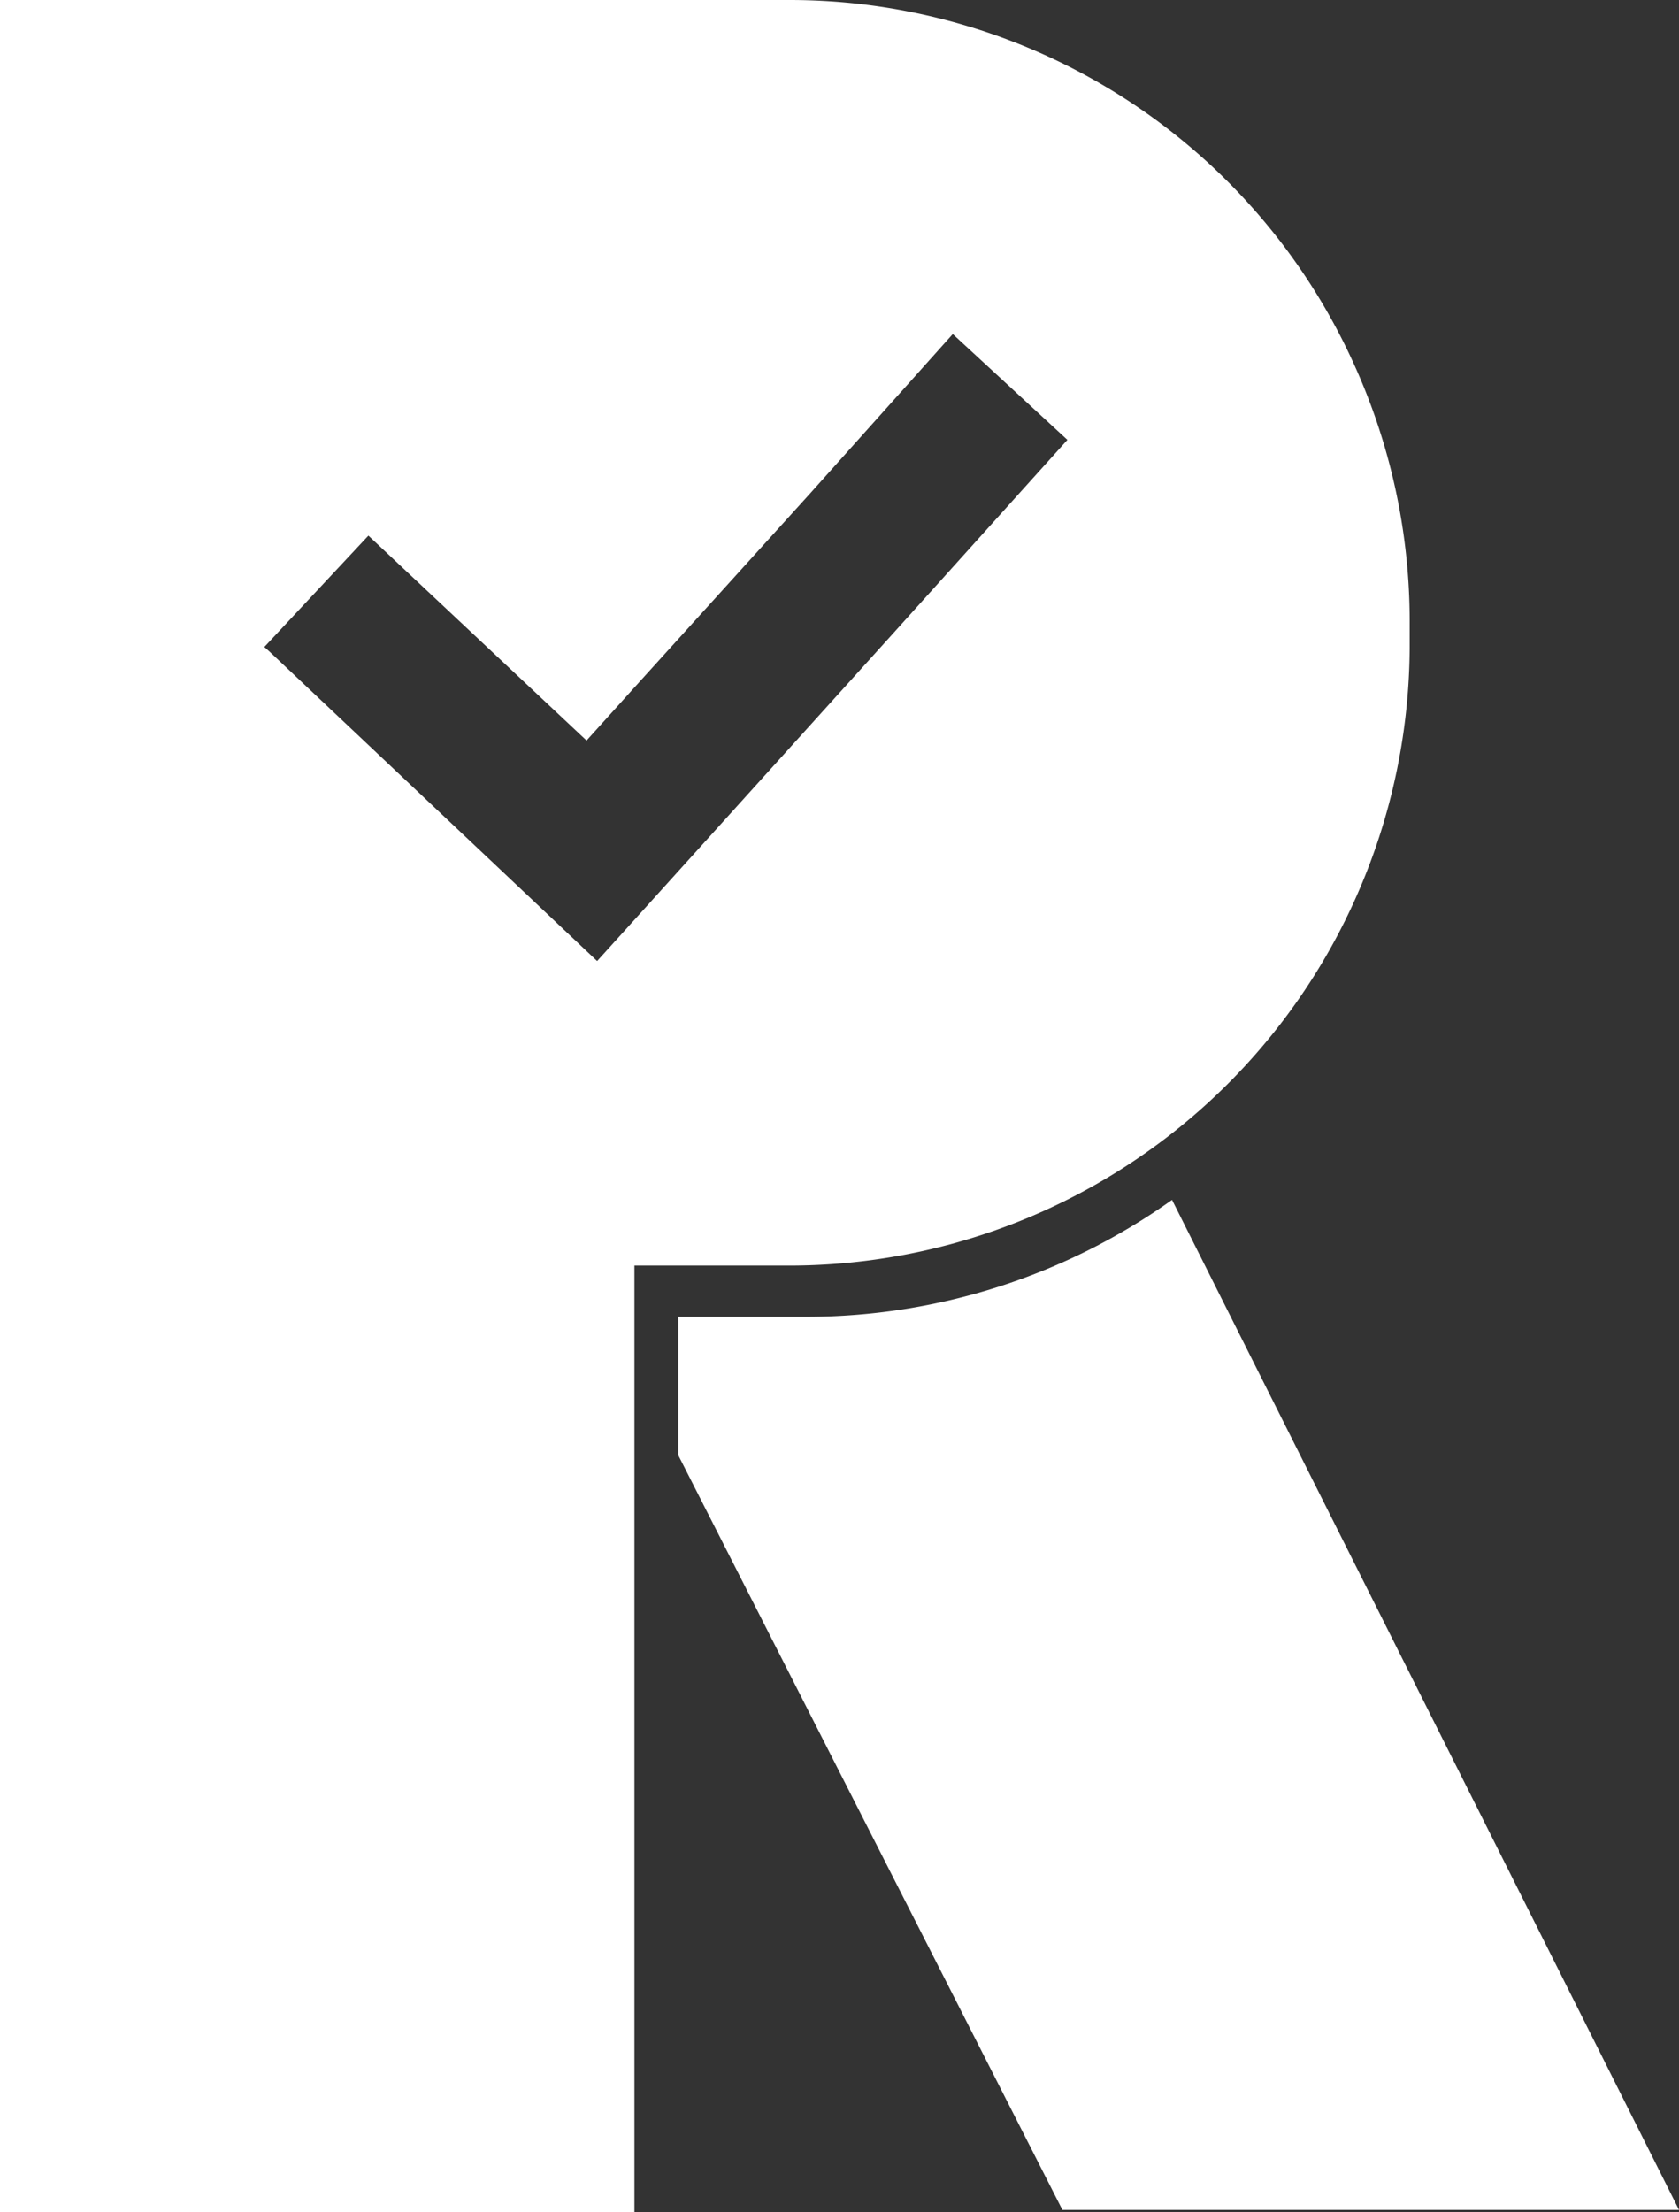 <svg xmlns="http://www.w3.org/2000/svg" viewBox="0 0 30.17 39.73"><rect x="0" y="0" width="30.17" height="39.73" fill="#333333" stroke="none"/><defs><style>.cls-1{fill:#fff;}</style></defs><g id="레이어_2" data-name="레이어 2"><g id="Layer_1" data-name="Layer 1"><path class="cls-1" d="M30.17,39.69,21.06,21.55a11.34,11.34,0,0,1-6.56,2.1H12.19v2.49l6.9,13.55Z"/><path class="cls-1" d="M24.32,6.52A11.13,11.13,0,0,0,14.19,0H0V39.73H11.4v-17h2.79A11.15,11.15,0,0,0,25.33,11.63v-.48A11.16,11.16,0,0,0,24.32,6.52Zm-12.92,10-.67.74L4.84,11.7l-.09-.08,0,0,1.87-2,3.92,3.68.83-.92,3.18-3.51L17.12,6,19.18,7.9,16,11.43Z"/></g></g></svg>
